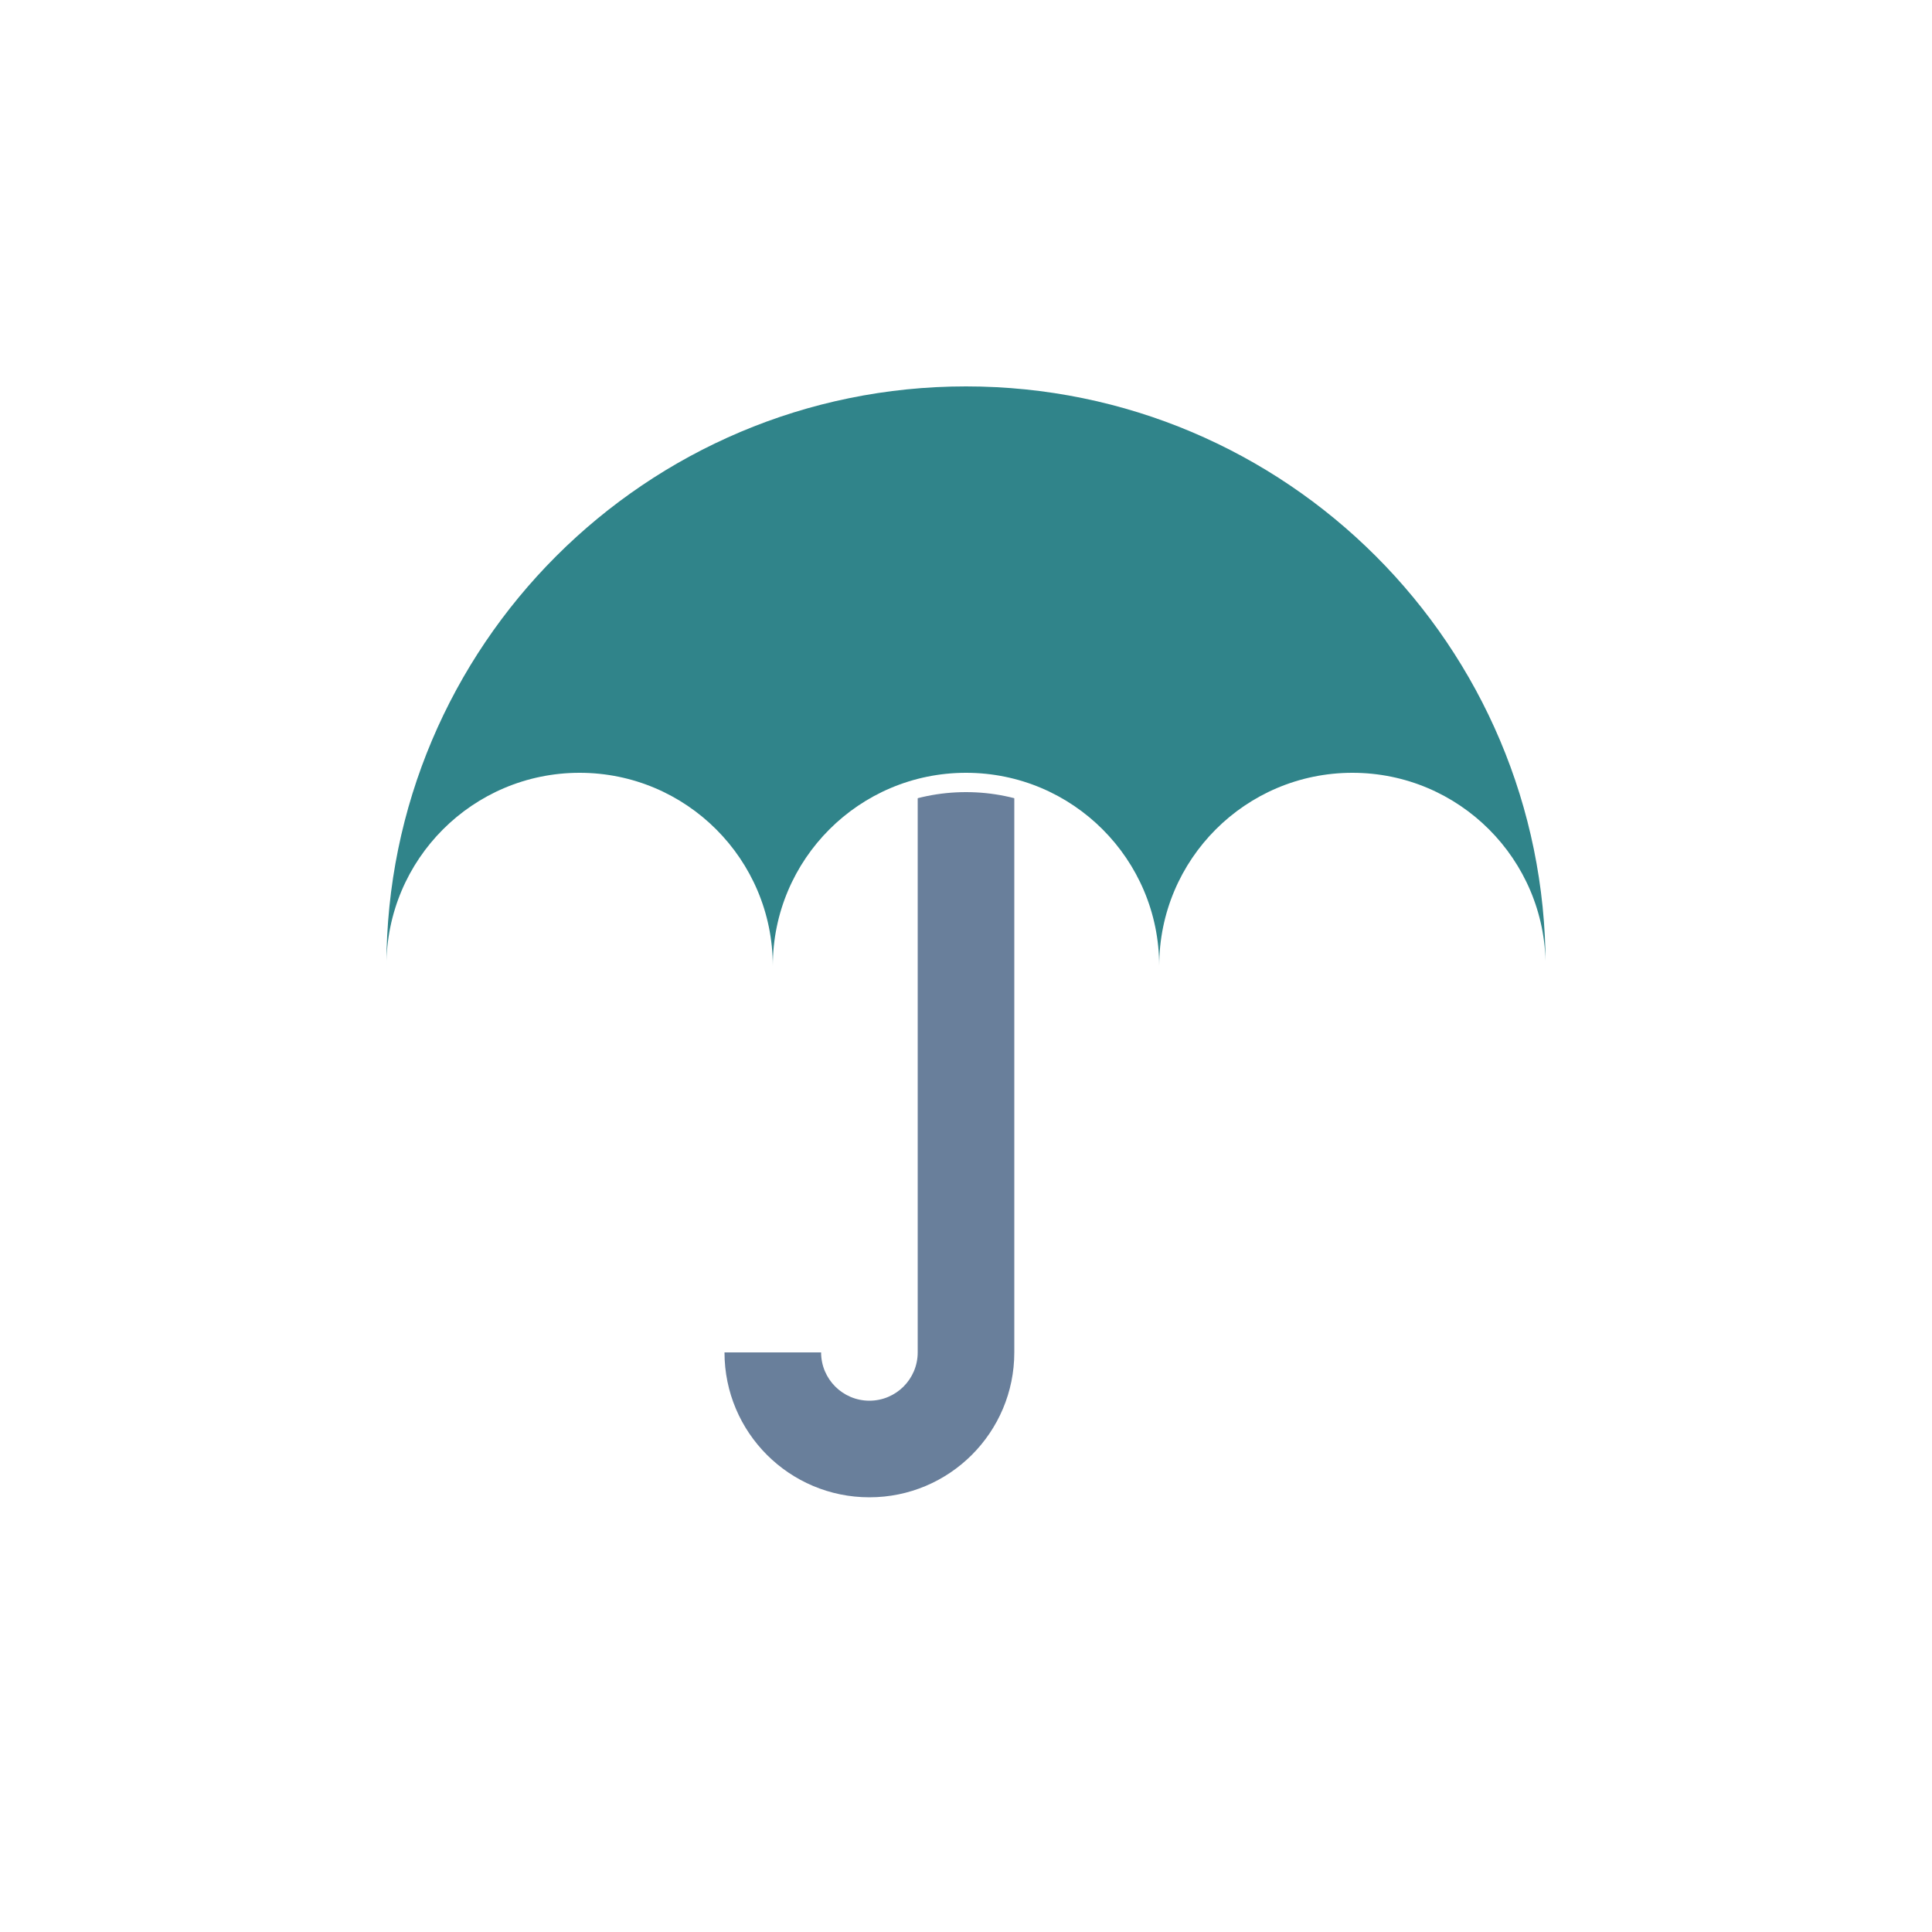 <?xml version="1.0" ?><svg height="400px" version="1.1" viewBox="0 0 400 400" width="400px" xmlns="http://www.w3.org/2000/svg" xmlns:xlink="http://www.w3.org/1999/xlink"><title/><desc/><defs><path d="M190,280 L210,280 C210,296.569 196.569,310 180,310 C163.431,310 150,296.569 150,280 L170,280 C170,285.523 174.477,290 180,290 C185.523,290 190,285.523 190,280 L190,280 L190,280 Z M190,150 L210,150 L210,280 L190,280 L190,150 L190,150 L190,150 Z" id="path-1"/><filter filterUnits="objectBoundingBox" height="200%" id="filter-2" width="200%" x="-50%" y="-50%"><feOffset dx="0" dy="4" in="SourceAlpha" result="shadowOffsetOuter1"/><feGaussianBlur in="shadowOffsetOuter1" result="shadowBlurOuter1" stdDeviation="2"/><feColorMatrix in="shadowBlurOuter1" type="matrix" values="0 0 0 0 0   0 0 0 0 0   0 0 0 0 0  0 0 0 0.5 0"/></filter><path d="M320,200 C320,133.726 266.274,80 200,80 C133.726,80 80,133.726 80,200 C80,177.909 97.909,160 120,160 C142.091,160 160,177.909 160,200 C160,177.909 177.909,160 200,160 C222.091,160 240,177.909 240,200 C240,177.909 257.909,160 280,160 C302.091,160 320,177.909 320,200 L320,200 Z" id="path-3"/><filter filterUnits="objectBoundingBox" height="200%" id="filter-4" width="200%" x="-50%" y="-50%"><feOffset dx="0" dy="4" in="SourceAlpha" result="shadowOffsetOuter1"/><feGaussianBlur in="shadowOffsetOuter1" result="shadowBlurOuter1" stdDeviation="2"/><feColorMatrix in="shadowBlurOuter1" type="matrix" values="0 0 0 0 0   0 0 0 0 0   0 0 0 0 0  0 0 0 0.5 0"/></filter></defs><g fill="none" fill-rule="evenodd" id="Page-1" stroke="none" stroke-width="1"><g id="umbrella"><path d="M200,400 C310.457,400 400,310.457 400,200 C400,89.543 310.457,0 200,0 C89.543,0 0,89.543 0,200 C0,310.457 89.543,400 200,400 Z" fill="#fff" id="Oval-6"/><g id="Combined-Shape"><use fill="#fff" fill-opacity="1" filter="url(#filter-2)" xlink:href="#path-1"/><use fill="#697F9B" fill-rule="evenodd" xlink:href="#path-1"/></g><g id="Combined-Shape"><use fill="#fff" fill-opacity="1" filter="url(#filter-4)" xlink:href="#path-3"/><use fill="#30848a" fill-rule="evenodd" xlink:href="#path-3"/></g></g></g></svg>